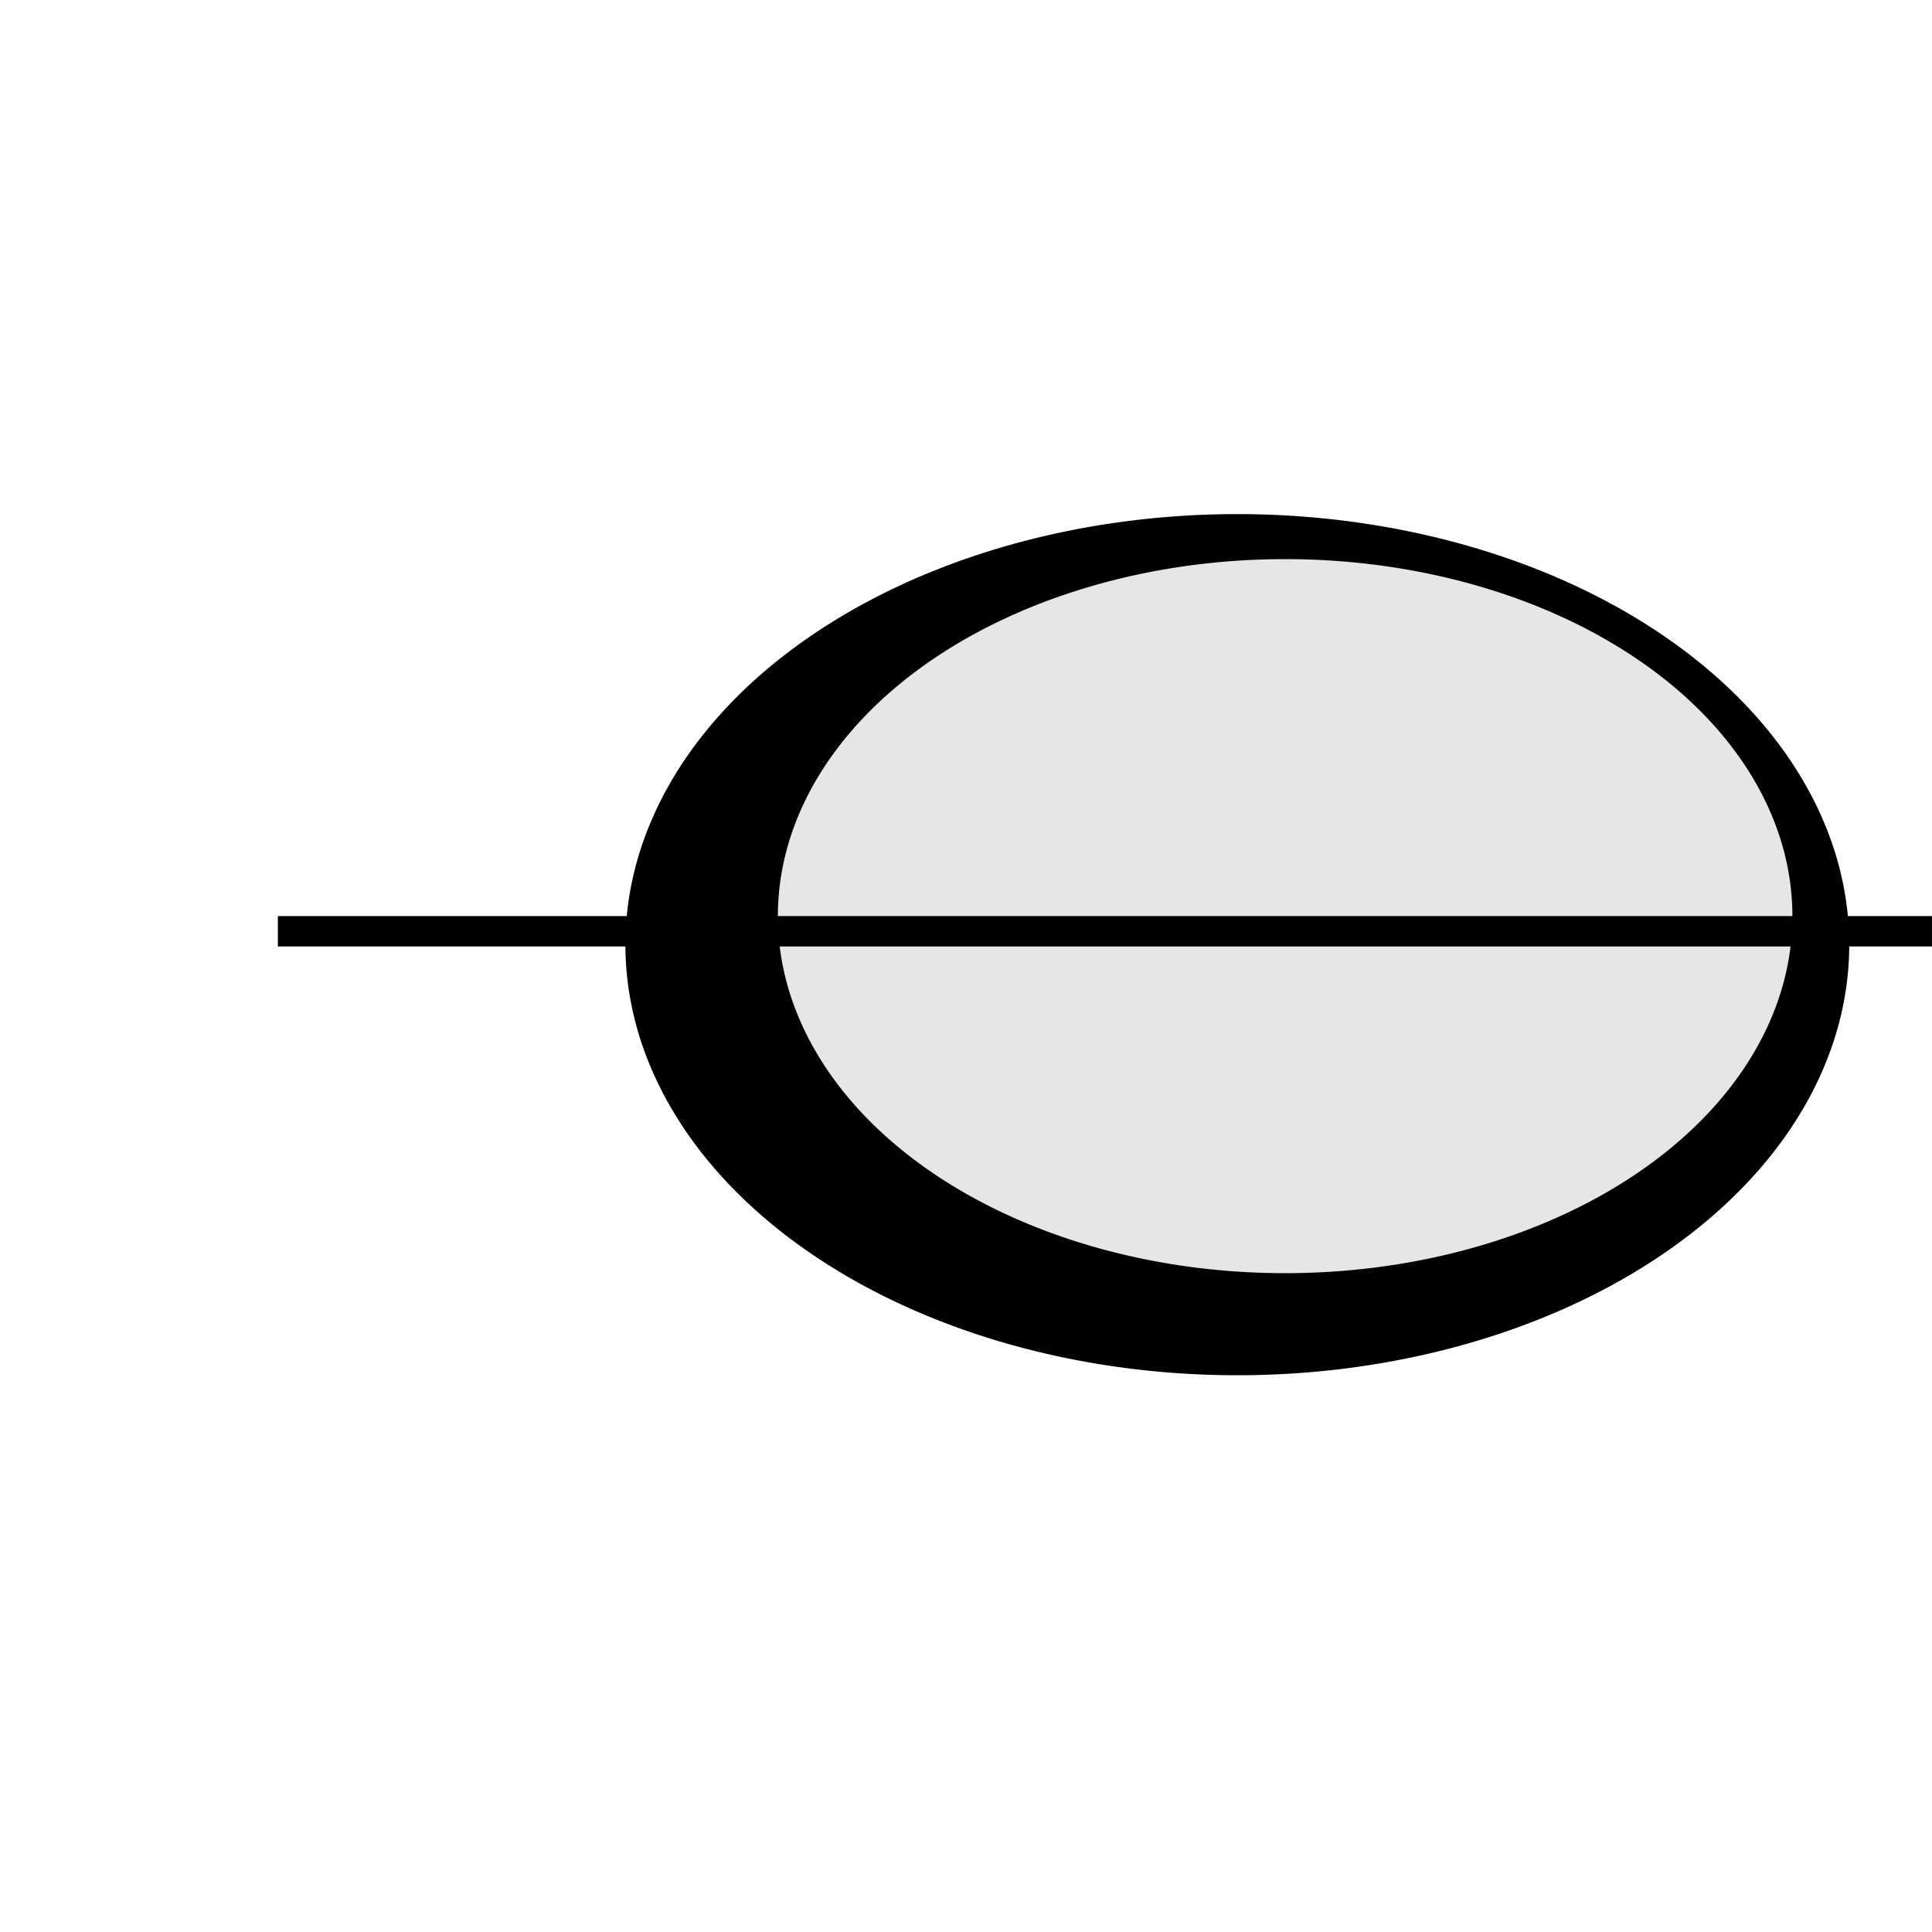 <?xml version="1.0" encoding="UTF-8" standalone="no"?>
<svg
   xmlns:dc="http://purl.org/dc/elements/1.1/"
   xmlns:cc="http://creativecommons.org/ns#"
   xmlns:rdf="http://www.w3.org/1999/02/22-rdf-syntax-ns#"
   xmlns:svg="http://www.w3.org/2000/svg"
   xmlns="http://www.w3.org/2000/svg"
   xmlns:sodipodi="http://sodipodi.sourceforge.net/DTD/sodipodi-0.dtd"
   xmlns:inkscape="http://www.inkscape.org/namespaces/inkscape"
   width="100"
   height="100"
   id="svg2"
   version="1.1"
   inkscape:version="0.48.2 r9819"
   sodipodi:docname="whole_note_line.svg">
  <defs
     id="defs13" />
  <sodipodi:namedview
     pagecolor="#ffffff"
     bordercolor="#666666"
     borderopacity="1"
     objecttolerance="10"
     gridtolerance="10"
     guidetolerance="10"
     inkscape:pageopacity="0"
     inkscape:pageshadow="2"
     inkscape:window-width="1366"
     inkscape:window-height="716"
     id="namedview11"
     showgrid="false"
     inkscape:zoom="4.4500587"
     inkscape:cx="60.63862"
     inkscape:cy="52.039872"
     inkscape:window-x="-8"
     inkscape:window-y="-8"
     inkscape:window-maximized="1"
     inkscape:current-layer="svg2" />
  <title
     id="title4">clef</title>
  <path
     sodipodi:type="arc"
     style="fill:#000000;fill-opacity:1"
     id="path2992"
     sodipodi:cx="9.4380779"
     sodipodi:cy="16.18088"
     sodipodi:rx="41.347771"
     sodipodi:ry="34.606285"
     d="m 50.786,16.181 a 41.348,34.606 0 1 1 -82.696,0 41.348,34.606 0 1 1 82.696,0 z"
     transform="matrix(0.766,0,0,0.644,56.814,38.476)" />
  <path
     sodipodi:type="arc"
     style="fill:#e6e6e6;fill-opacity:1"
     id="path2992-1"
     sodipodi:cx="9.4380779"
     sodipodi:cy="16.18088"
     sodipodi:rx="41.347771"
     sodipodi:ry="34.606285"
     d="m 50.786,16.181 a 41.348,34.606 0 1 1 -82.696,0 41.348,34.606 0 1 1 82.696,0 z"
     transform="matrix(0.635,0,0,0.534,60.525,38.779)" />
  <rect
     style="fill:#000000;fill-opacity:1"
     id="rect3016"
     width="85.617"
     height="1.573"
     x="14.382"
     y="47.416" />
</svg>
